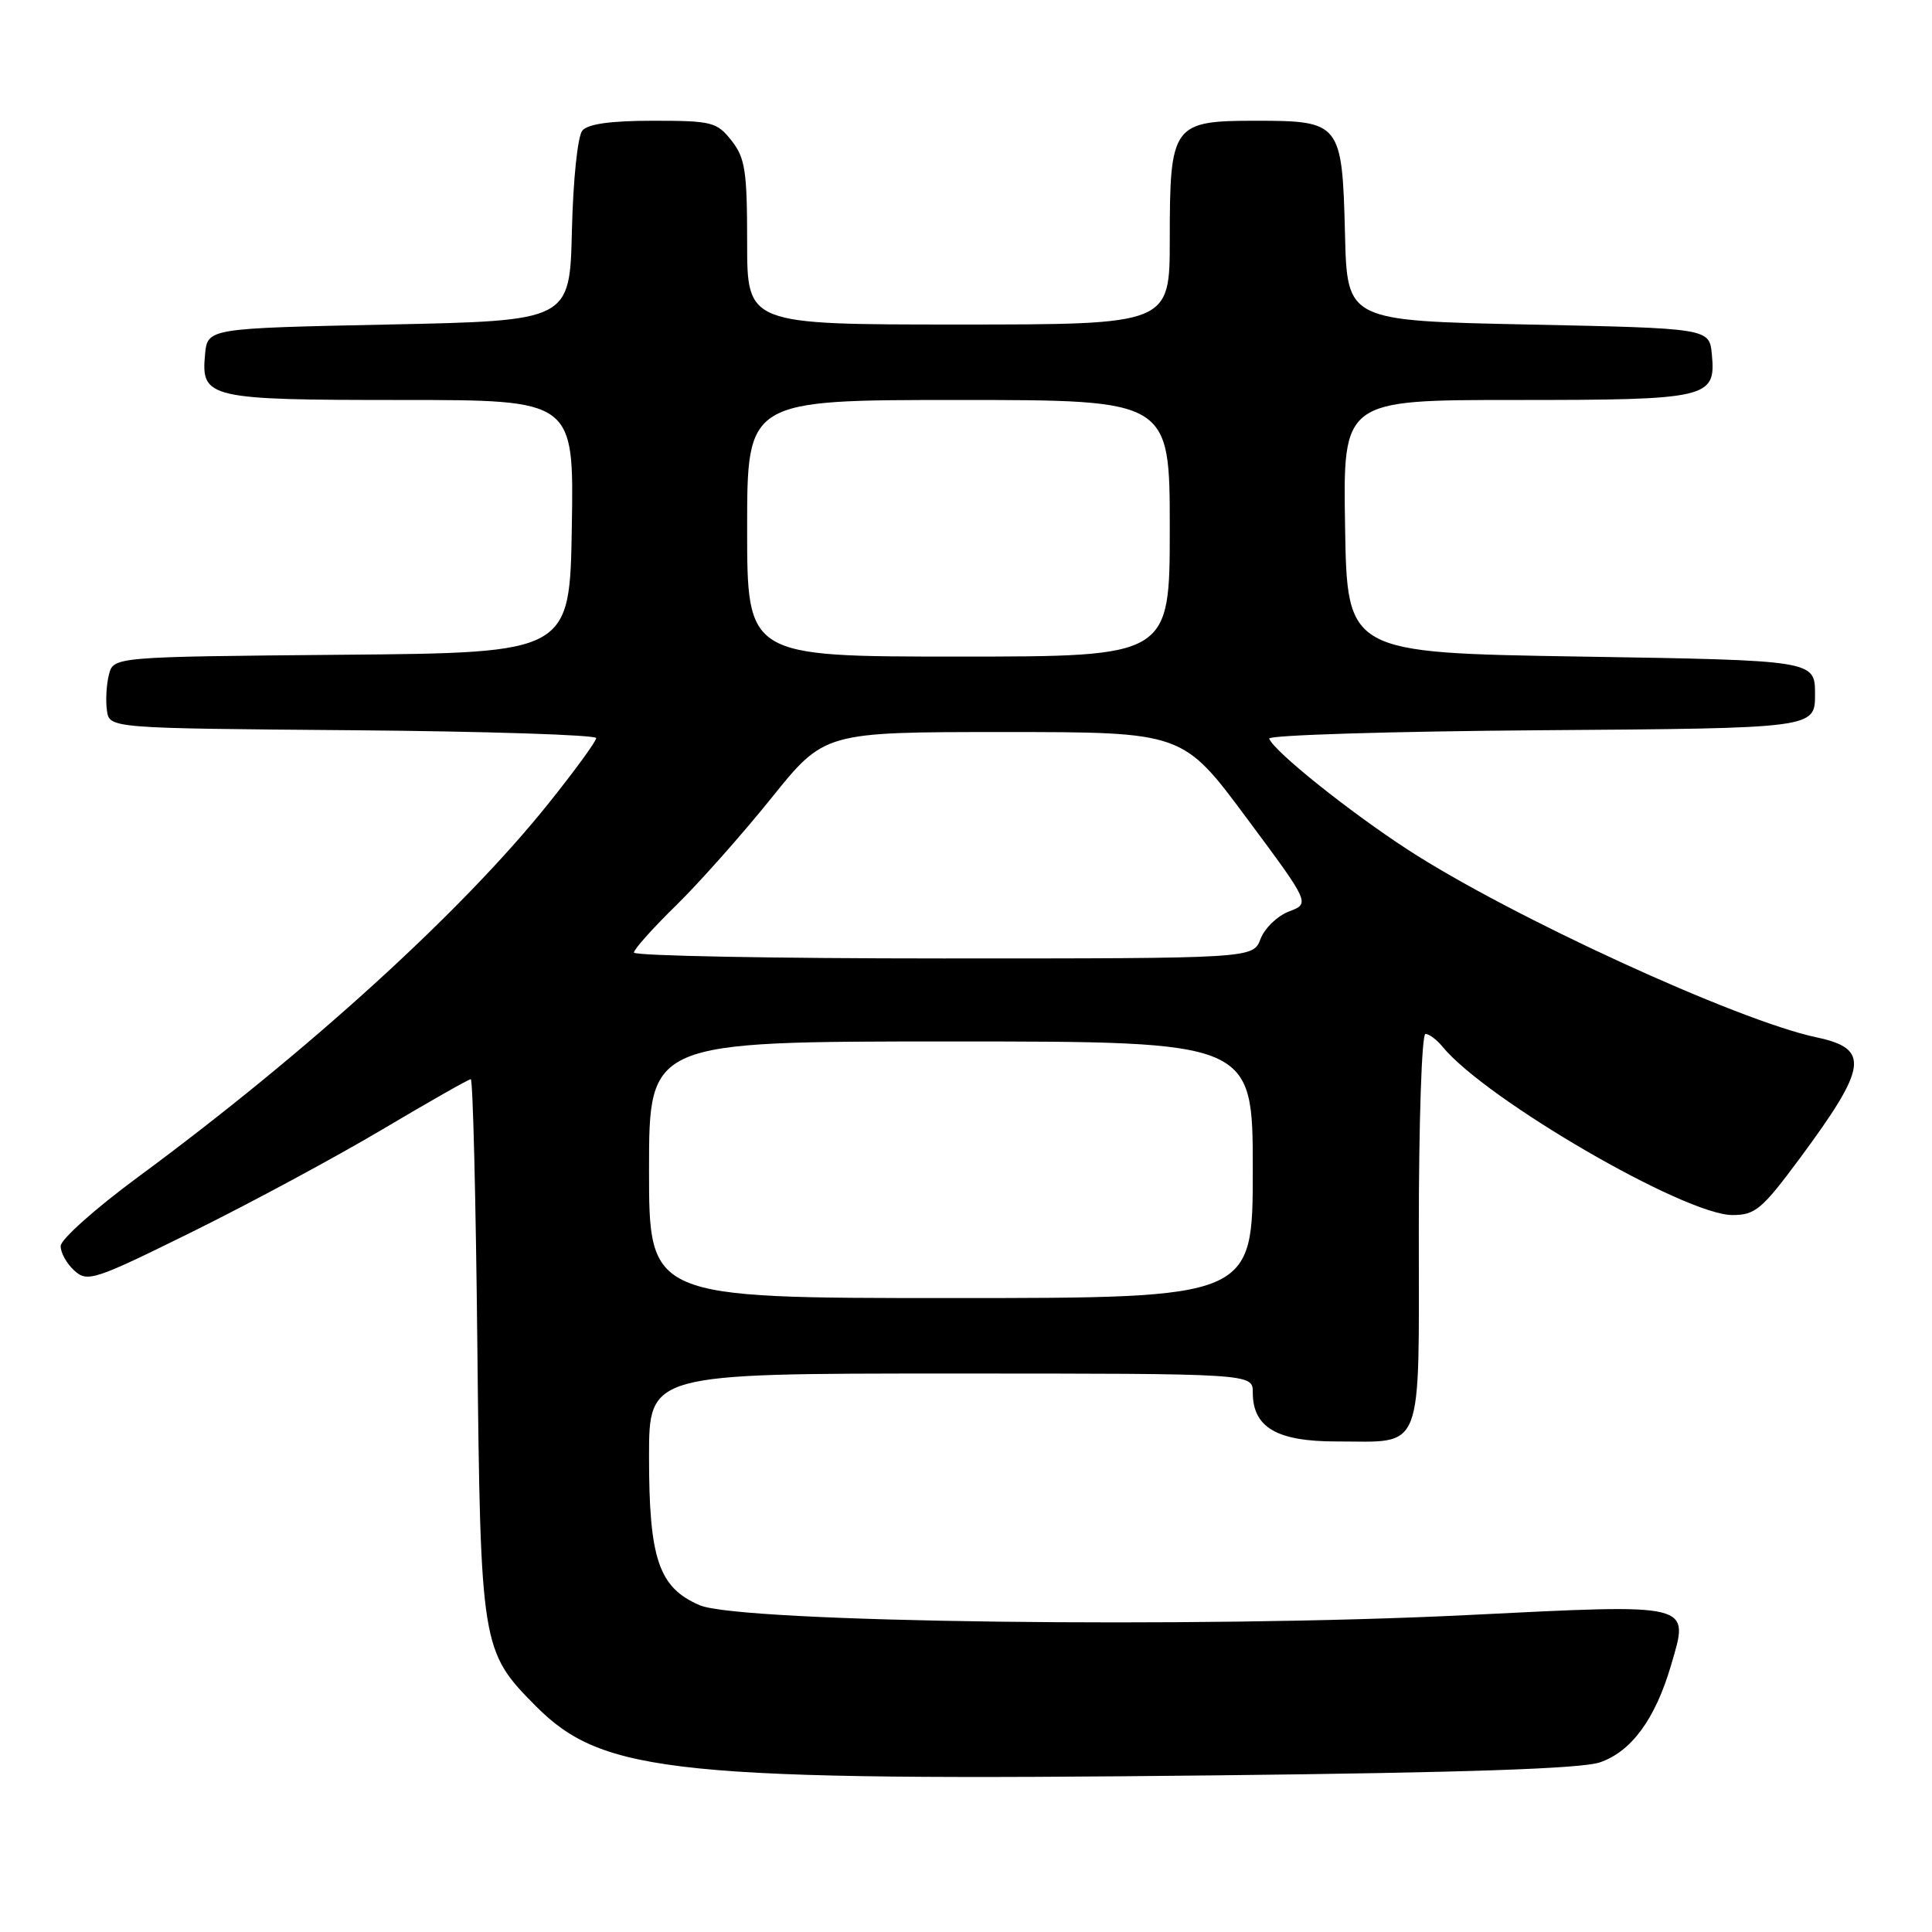 <?xml version="1.0" encoding="UTF-8" standalone="no"?>
<!DOCTYPE svg PUBLIC "-//W3C//DTD SVG 1.1//EN" "http://www.w3.org/Graphics/SVG/1.1/DTD/svg11.dtd" >
<svg xmlns="http://www.w3.org/2000/svg" xmlns:xlink="http://www.w3.org/1999/xlink" version="1.1" viewBox="0 0 256 256">
 <g >
 <path fill="currentColor"
d=" M 212.00 233.52 C 216.17 232.09 219.33 227.78 221.41 220.69 C 223.86 212.33 224.60 212.51 194.33 214.01 C 158.61 215.77 98.05 215.00 92.71 212.70 C 87.29 210.37 86.00 206.59 86.00 193.03 C 86.00 182.00 86.00 182.00 126.00 182.00 C 166.00 182.00 166.00 182.00 166.00 184.50 C 166.00 189.14 169.17 191.00 177.07 191.00 C 188.80 191.00 188.00 193.04 188.00 162.96 C 188.00 148.68 188.39 137.00 188.88 137.00 C 189.36 137.00 190.37 137.75 191.13 138.68 C 196.86 145.68 223.24 161.00 229.56 161.00 C 232.58 161.00 233.48 160.24 238.51 153.45 C 247.48 141.32 247.80 138.96 240.68 137.45 C 230.17 135.22 200.08 121.40 186.50 112.56 C 178.70 107.48 168.83 99.58 168.17 97.87 C 167.99 97.41 184.19 96.91 204.17 96.76 C 240.50 96.50 240.50 96.50 240.50 92.00 C 240.50 87.50 240.50 87.50 209.50 87.00 C 178.50 86.50 178.50 86.50 178.23 69.75 C 177.95 53.00 177.95 53.00 200.78 53.00 C 226.41 53.00 227.38 52.77 226.83 46.96 C 226.50 43.50 226.50 43.50 202.50 43.00 C 178.50 42.50 178.50 42.50 178.22 31.04 C 177.85 16.28 177.63 16.00 166.40 16.00 C 155.37 16.00 155.00 16.51 155.00 31.72 C 155.00 43.00 155.00 43.00 127.00 43.00 C 99.00 43.00 99.00 43.00 99.00 32.13 C 99.00 22.66 98.74 20.93 96.93 18.63 C 94.99 16.17 94.33 16.00 86.55 16.00 C 80.92 16.00 77.89 16.42 77.16 17.31 C 76.54 18.05 75.94 23.86 75.78 30.56 C 75.50 42.50 75.50 42.50 51.50 43.00 C 27.50 43.50 27.50 43.50 27.17 46.96 C 26.62 52.77 27.59 53.00 53.22 53.00 C 76.05 53.00 76.05 53.00 75.77 69.75 C 75.50 86.50 75.50 86.50 45.27 86.76 C 15.03 87.03 15.03 87.03 14.43 89.41 C 14.10 90.72 13.98 92.85 14.17 94.15 C 14.50 96.50 14.50 96.50 46.75 96.76 C 64.49 96.91 79.00 97.38 79.00 97.80 C 79.00 98.23 76.13 102.16 72.62 106.54 C 61.16 120.83 40.75 139.40 18.24 156.00 C 12.65 160.12 8.05 164.22 8.04 165.10 C 8.02 165.97 8.83 167.44 9.85 168.36 C 11.59 169.94 12.46 169.65 25.60 163.16 C 33.24 159.38 44.53 153.30 50.69 149.64 C 56.84 145.99 62.10 143.00 62.38 143.00 C 62.66 143.00 63.05 158.86 63.25 178.25 C 63.67 218.14 63.78 218.80 70.98 226.05 C 79.94 235.06 89.49 236.03 161.50 235.24 C 194.21 234.88 209.56 234.36 212.00 233.52 Z  M 86.00 155.00 C 86.00 138.00 86.00 138.00 126.00 138.00 C 166.00 138.00 166.00 138.00 166.00 155.00 C 166.00 172.00 166.00 172.00 126.00 172.00 C 86.00 172.00 86.00 172.00 86.00 155.00 Z  M 84.00 126.22 C 84.00 125.78 86.52 122.97 89.59 119.97 C 92.66 116.96 98.34 110.56 102.21 105.75 C 109.24 97.00 109.24 97.00 132.98 97.00 C 156.72 97.00 156.72 97.00 165.16 108.36 C 173.60 119.71 173.60 119.71 170.81 120.77 C 169.27 121.35 167.58 122.98 167.03 124.41 C 166.05 127.00 166.05 127.00 125.02 127.00 C 102.46 127.00 84.00 126.65 84.00 126.22 Z  M 99.00 70.00 C 99.00 53.00 99.00 53.00 127.00 53.00 C 155.00 53.00 155.00 53.00 155.00 70.00 C 155.00 87.00 155.00 87.00 127.00 87.00 C 99.00 87.00 99.00 87.00 99.00 70.00 Z "/>
</g>
</svg>